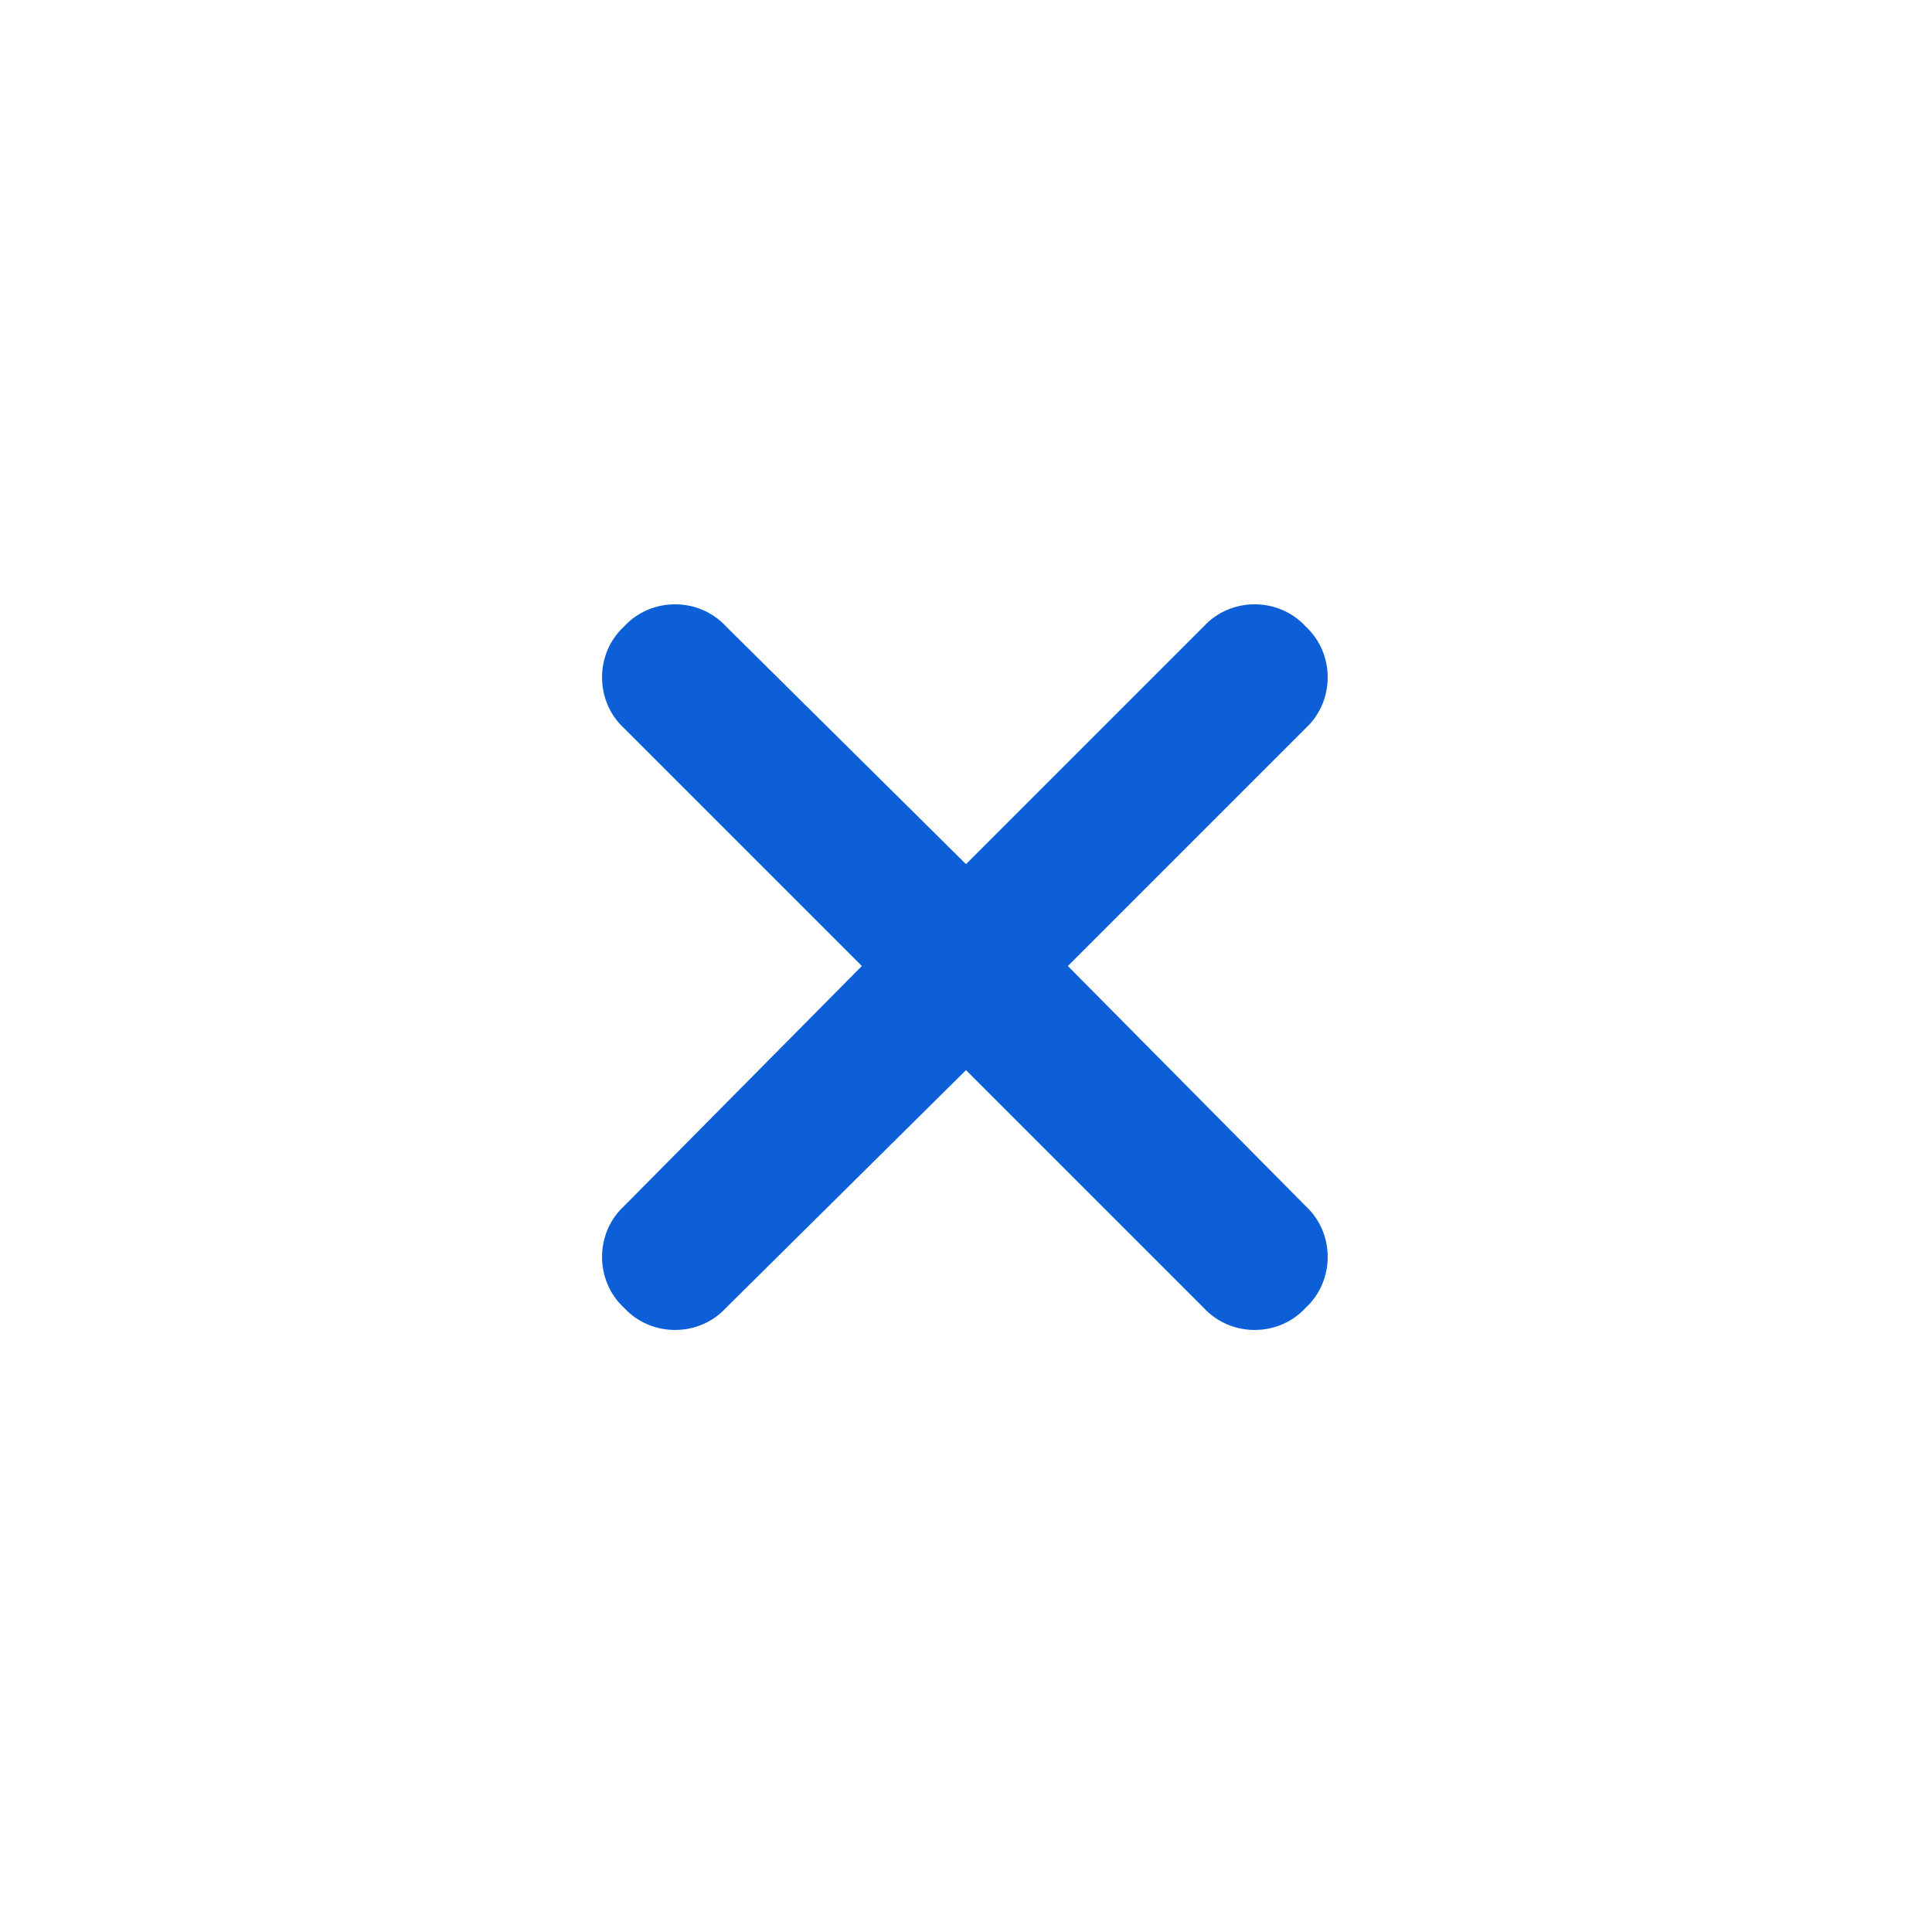 <svg width="40" height="40" viewBox="0 0 40 40" fill="none" xmlns="http://www.w3.org/2000/svg">
<g clip-path="url(#clip0_5327_139551)">
<path d="M27.031 15.078L22.109 20L27.031 24.969C27.641 25.531 27.641 26.516 27.031 27.078C26.469 27.688 25.484 27.688 24.922 27.078L20 22.156L15.031 27.078C14.469 27.688 13.484 27.688 12.922 27.078C12.312 26.516 12.312 25.531 12.922 24.969L17.844 20L12.922 15.078C12.312 14.516 12.312 13.531 12.922 12.969C13.484 12.359 14.469 12.359 15.031 12.969L20 17.891L24.922 12.969C25.484 12.359 26.469 12.359 27.031 12.969C27.641 13.531 27.641 14.516 27.031 15.078Z" fill="#0D5FD8"/>
</g>
<defs>
<clipPath id="clip0_5327_139551">
<rect width="24" height="24" fill="white" transform="translate(8 8)"/>
</clipPath>
</defs>
</svg>
